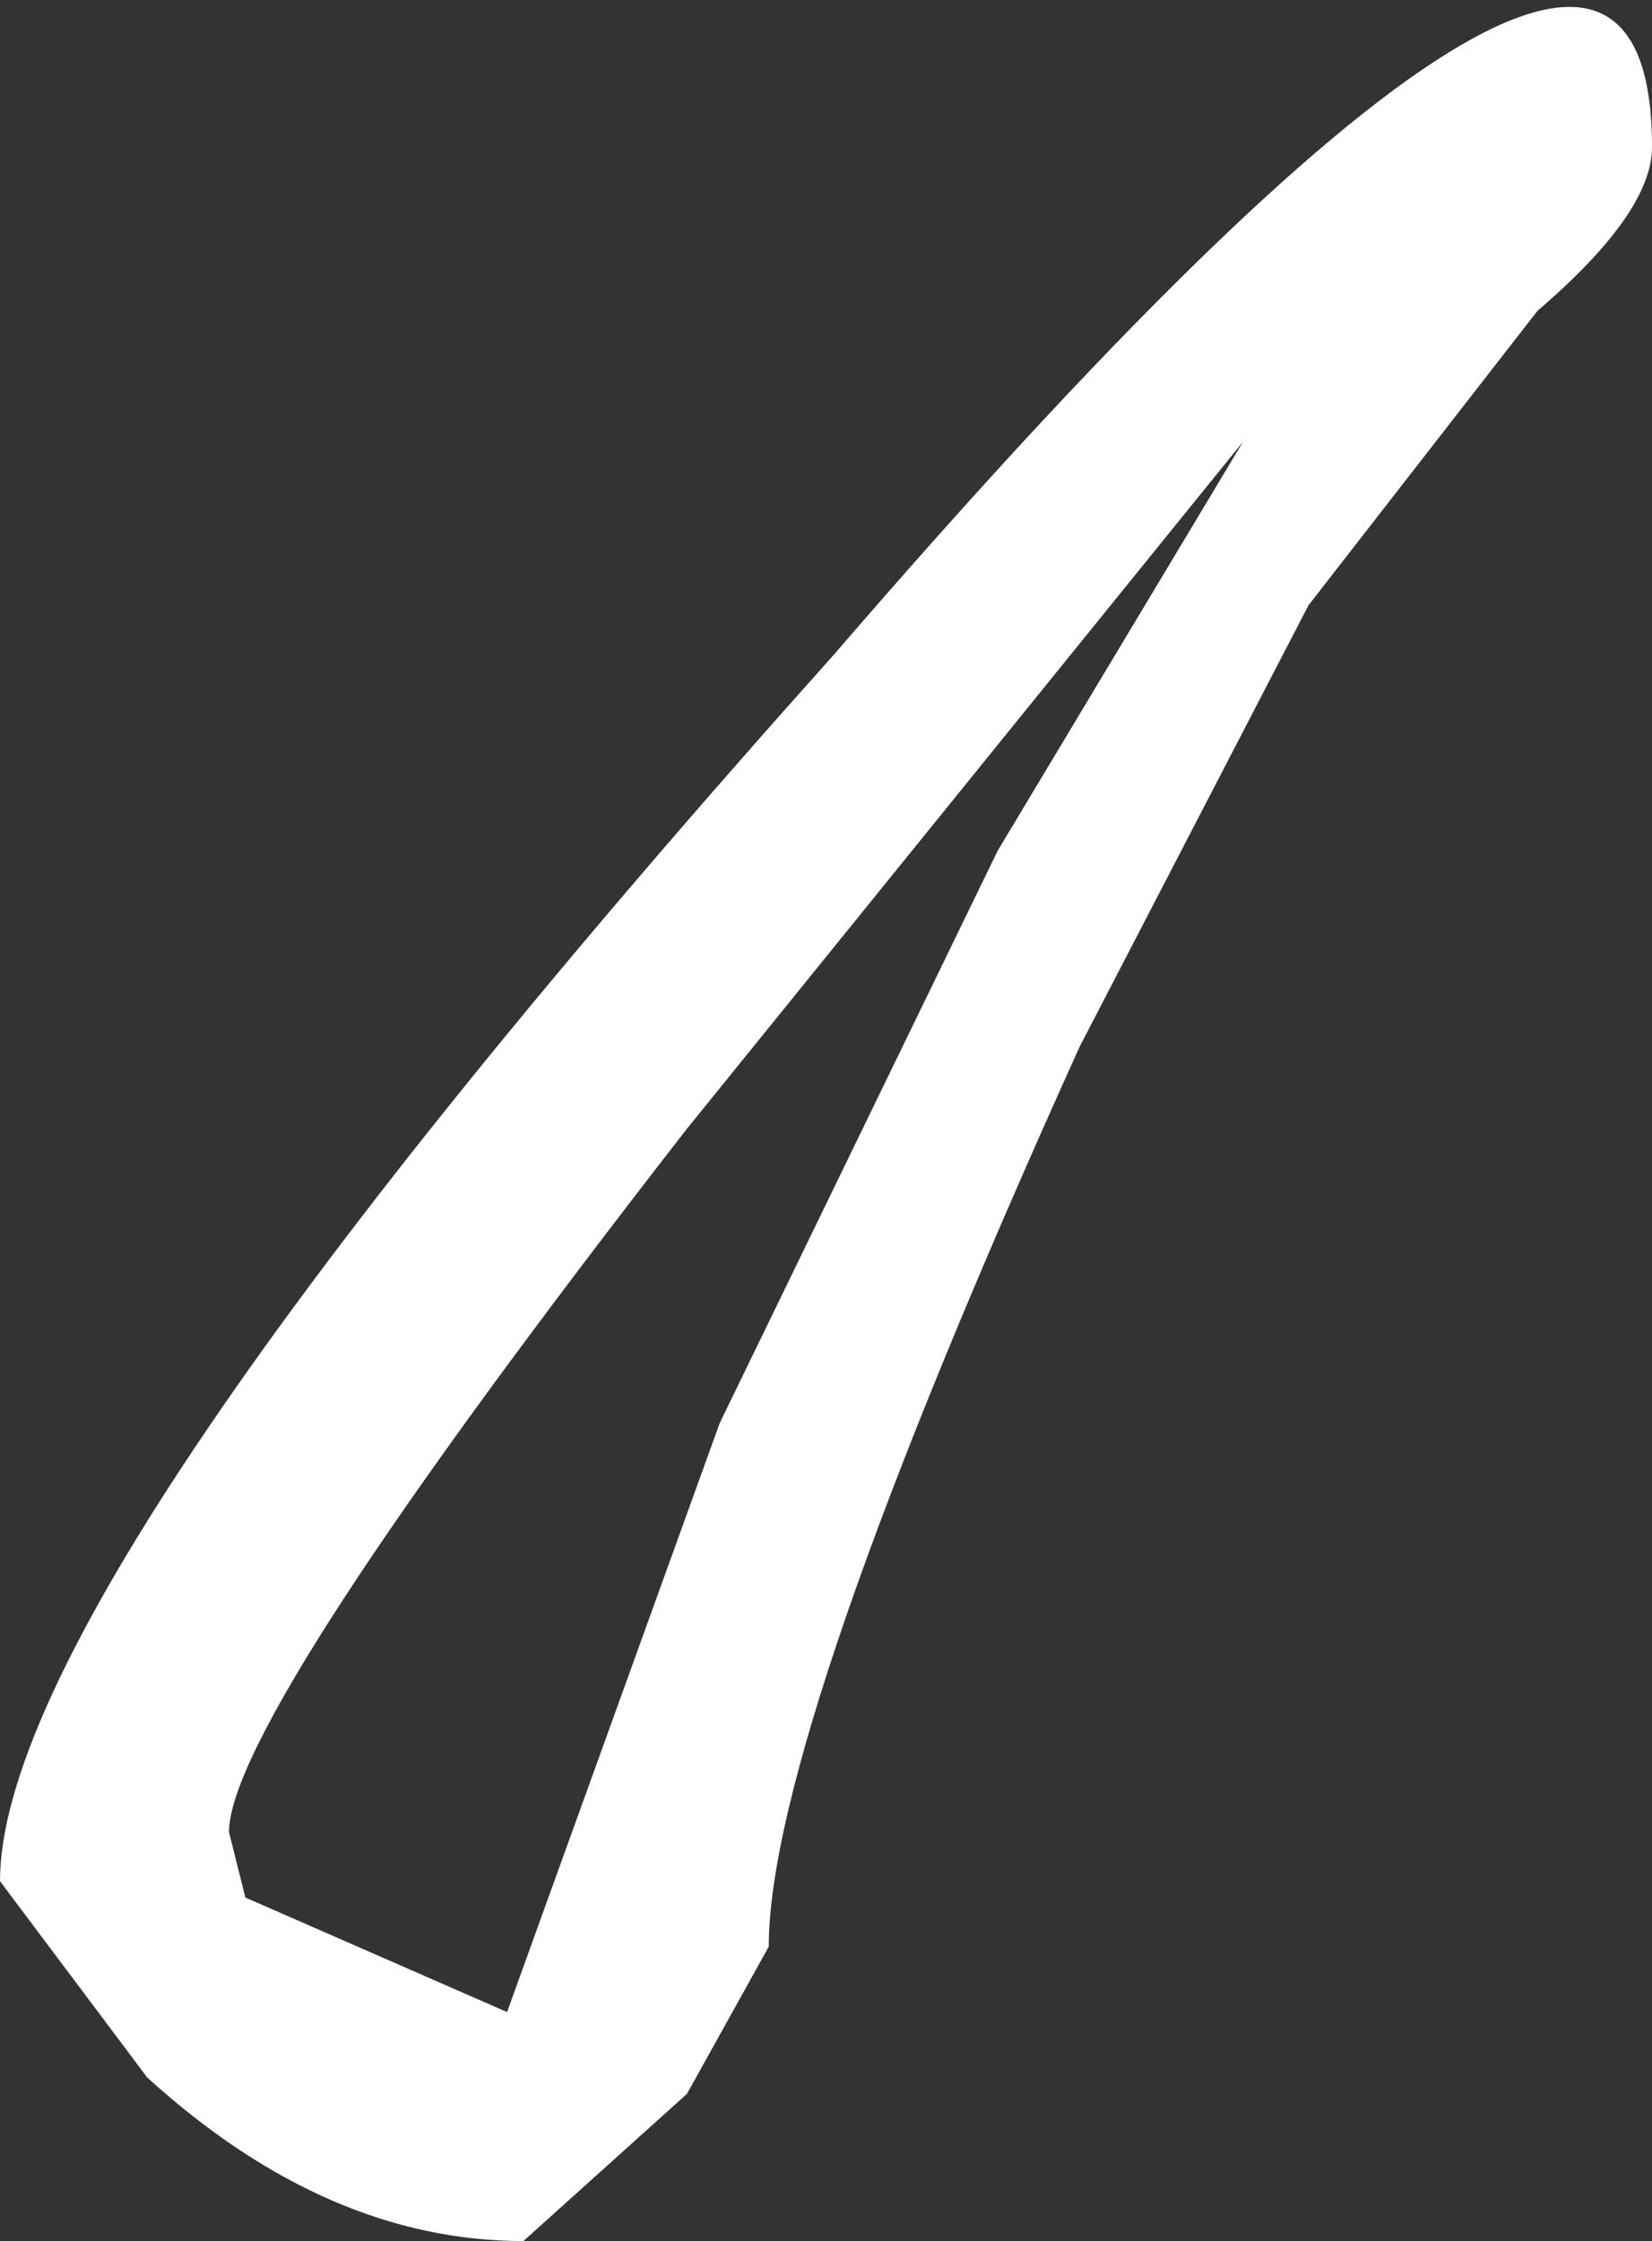 <?xml version="1.0" encoding="UTF-8" standalone="no"?>
<svg xmlns:ffdec="https://www.free-decompiler.com/flash" xmlns:xlink="http://www.w3.org/1999/xlink" ffdec:objectType="shape" height="6.85px" width="5.05px" xmlns="http://www.w3.org/2000/svg">
  <rect width="100%" height="100%" fill="#333333" stroke="none"/>
  <g transform="matrix(1.0, 0.0, 0.0, 1.0, 7.05, 6.95)">
    <path d="M-6.6 -0.6 L-7.05 -1.2 Q-7.05 -2.1 -4.5 -4.95 -2.0 -7.85 -2.0 -6.5 -2.0 -6.3 -2.35 -6.0 L-3.05 -5.1 -3.75 -3.75 Q-4.7 -1.65 -4.7 -1.0 L-4.95 -0.55 -5.45 -0.1 Q-6.05 -0.1 -6.6 -0.6 M-5.5 -0.8 L-4.85 -2.6 -4.0 -4.35 -3.25 -5.6 -4.95 -3.5 Q-6.35 -1.7 -6.35 -1.35 L-6.3 -1.15 -5.5 -0.8" fill="#ffffff" fill-rule="evenodd" stroke="none"/>
  </g>
</svg>
